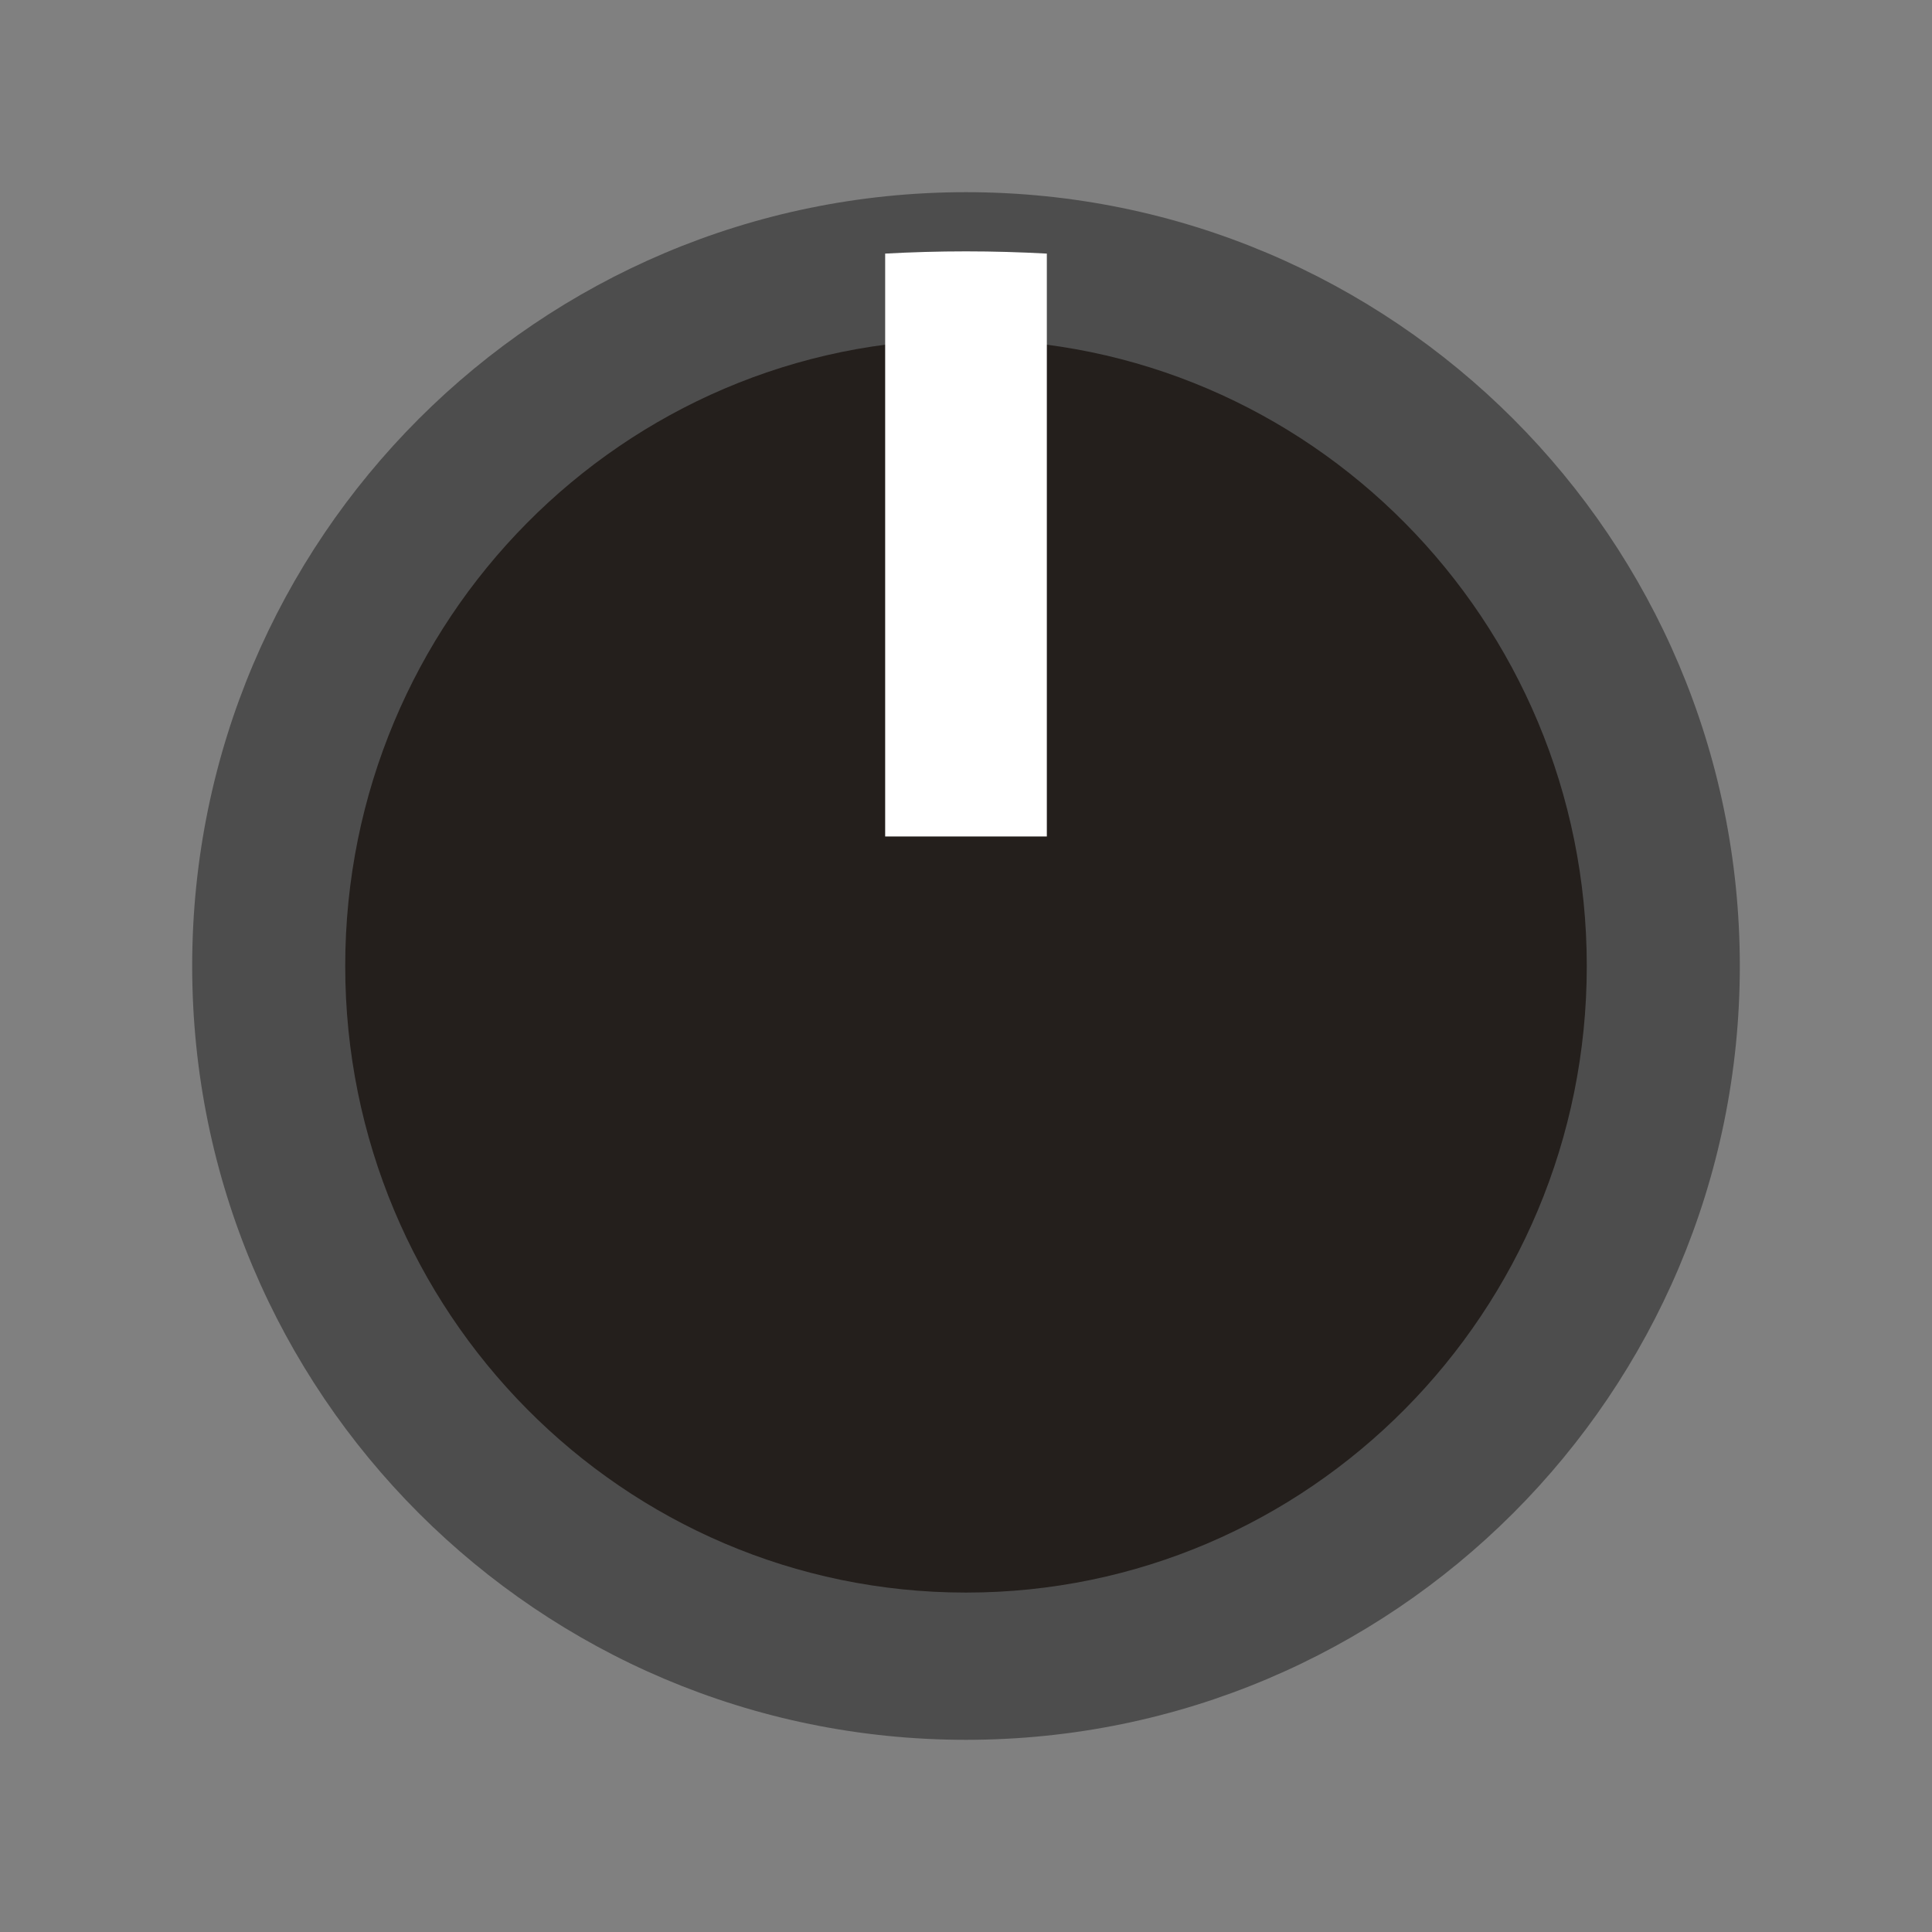 <?xml version="1.0" encoding="UTF-8" standalone="no"?>
<!-- Created with Inkscape (http://www.inkscape.org/) -->

<svg
   width="19mm"
   height="19mm"
   viewBox="0 0 19 19"
   version="1.1"
   id="svg111794"
   inkscape:version="1.1.1 (3bf5ae0d25, 2021-09-20, custom)"
   sodipodi:docname="NozoriKnob.svg"
   xmlns:inkscape="http://www.inkscape.org/namespaces/inkscape"
   xmlns:sodipodi="http://sodipodi.sourceforge.net/DTD/sodipodi-0.dtd"
   xmlns="http://www.w3.org/2000/svg"
   xmlns:svg="http://www.w3.org/2000/svg"
   xmlns:rdf="http://www.w3.org/1999/02/22-rdf-syntax-ns#"
   xmlns:cc="http://creativecommons.org/ns#"
   xmlns:dc="http://purl.org/dc/elements/1.1/">
  <rect x="0" y="0" width="19" height="19" fill="#808080" stroke="none"/>
  <defs
     id="defs111788" />
  <sodipodi:namedview
     id="base"
     pagecolor="#ffffff"
     bordercolor="#666666"
     borderopacity="1.0"
     inkscape:pageopacity="0.0"
     inkscape:pageshadow="2"
     inkscape:zoom="11.2"
     inkscape:cx="18.482143"
     inkscape:cy="31.607143"
     inkscape:document-units="mm"
     inkscape:current-layer="layer2"
     showgrid="false"
     fit-margin-top="0"
     fit-margin-left="0"
     fit-margin-right="0"
     fit-margin-bottom="0"
     inkscape:window-width="1900"
     inkscape:window-height="1040"
     inkscape:window-x="1930"
     inkscape:window-y="1110"
     inkscape:window-maximized="0"
     inkscape:pagecheckerboard="0" />
  <g
     inkscape:groupmode="layer"
     id="layer3"
     inkscape:label="Layer 3"
     style="display:inline">
    <path
       inkscape:connector-curvature="0"
       style="fill:#4d4d4d;fill-opacity:1;fill-rule:nonzero;stroke:none;stroke-width:0.283"
       d="m 17.11,9.5 c 0,4.204 -3.408,7.61 -7.61,7.61 -4.204,0 -7.61,-3.407 -7.61,-7.61 0,-4.203 3.407,-7.61 7.61,-7.61 4.203,0 7.61,3.408 7.61,7.61"
       id="path110586-5" />
  </g>
  <g
     inkscape:groupmode="layer"
     id="layer2"
     inkscape:label="Layer 2"
     style="display:inline">
    <path
       inkscape:connector-curvature="0"
       style="fill:#241f1c;fill-opacity:1;fill-rule:nonzero;stroke:none;stroke-width:0.228"
       d="m 15.605,9.5 c 0,3.404 -2.734,6.162 -6.105,6.162 -3.372,0 -6.105,-2.758 -6.105,-6.162 0,-3.403 2.733,-6.162 6.105,-6.162 3.371,0 6.105,2.759 6.105,6.162"
       id="path110586-7" />
  </g>
  <g
     inkscape:label="Layer 1"
     inkscape:groupmode="layer"
     id="layer1"
     transform="translate(-98.209,-77.426)"
     style="display:inline">
    <path
       inkscape:connector-curvature="0"
       style="fill:#ffffff;fill-opacity:1;fill-rule:evenodd;stroke:none;stroke-width:0.433"
       d="m 108.504,79.92 c -0.26,-0.014 -0.521,-0.022 -0.795,-0.022 -0.274,0 -0.538,0.008 -0.795,0.022 v 5.732 h 1.59 z m 0,0"
       id="path110588" />
  </g>
</svg>
